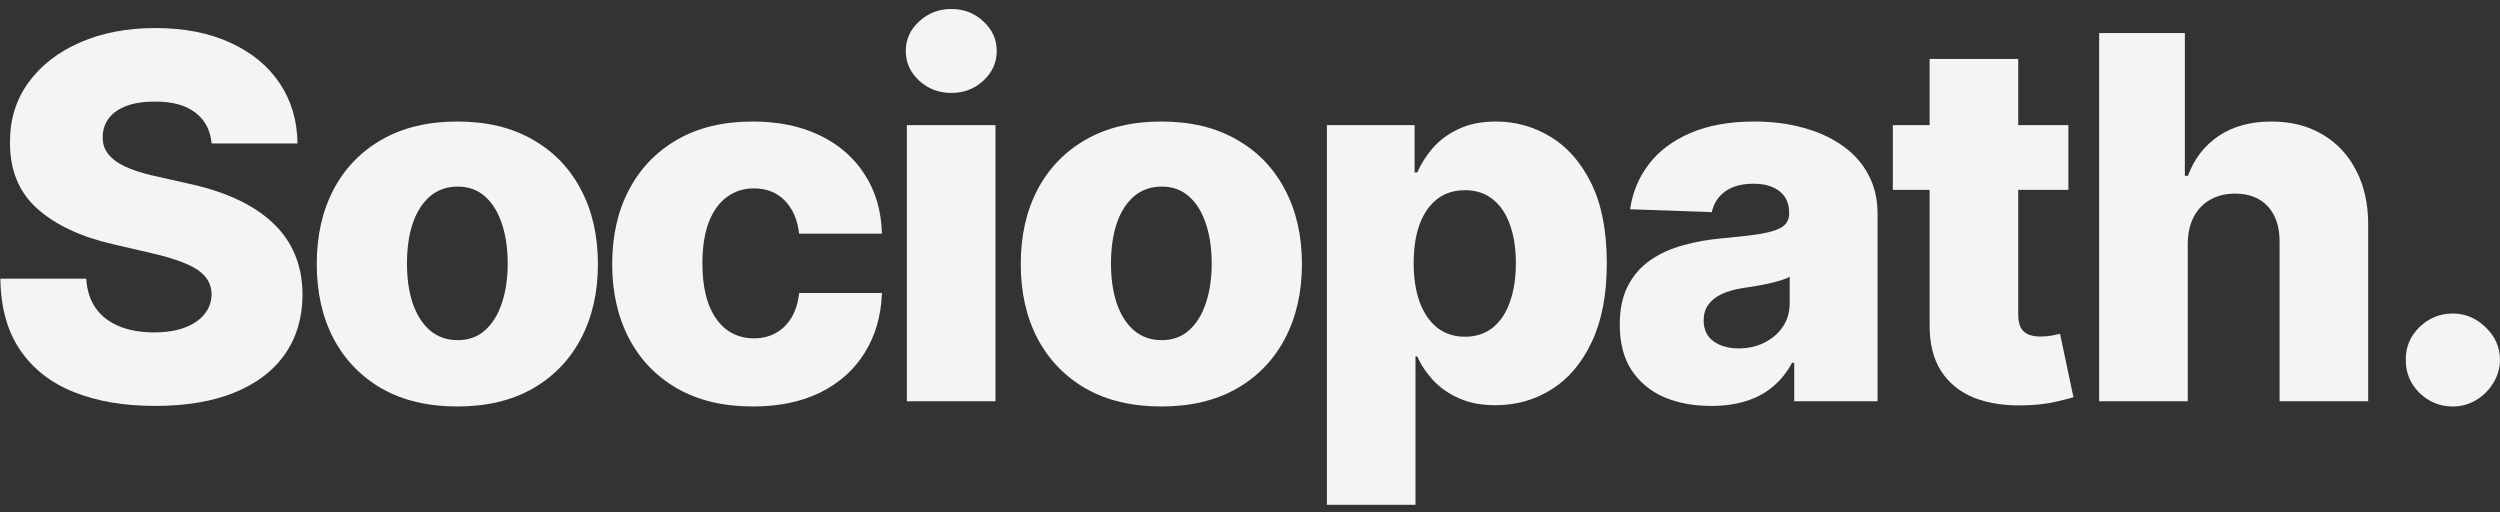 <svg width="200" height="41" viewBox="0 0 200 41" fill="none" xmlns="http://www.w3.org/2000/svg">
<rect x="0" y="0" width="200" height="41" fill="#333333" stroke="none"/>
<path d="M16.929 11.477C16.832 10.422 16.402 9.602 15.639 9.017C14.886 8.423 13.808 8.126 12.407 8.126C11.48 8.126 10.707 8.245 10.088 8.485C9.47 8.725 9.006 9.056 8.697 9.477C8.388 9.89 8.228 10.364 8.219 10.901C8.199 11.342 8.286 11.731 8.48 12.066C8.683 12.402 8.972 12.699 9.349 12.958C9.736 13.207 10.2 13.428 10.741 13.62C11.282 13.811 11.89 13.979 12.567 14.123L15.117 14.698C16.586 15.015 17.881 15.436 19.002 15.964C20.132 16.491 21.079 17.119 21.842 17.848C22.615 18.576 23.2 19.416 23.596 20.365C23.992 21.314 24.195 22.378 24.204 23.558C24.195 25.418 23.721 27.014 22.784 28.347C21.847 29.68 20.499 30.701 18.741 31.41C16.992 32.12 14.881 32.474 12.407 32.474C9.924 32.474 7.76 32.105 5.914 31.367C4.069 30.629 2.634 29.507 1.61 28.002C0.586 26.496 0.059 24.593 0.03 22.292H6.9C6.958 23.241 7.214 24.032 7.668 24.665C8.122 25.298 8.745 25.777 9.538 26.103C10.34 26.429 11.267 26.592 12.32 26.592C13.287 26.592 14.108 26.463 14.784 26.204C15.47 25.945 15.997 25.585 16.364 25.125C16.731 24.665 16.919 24.138 16.929 23.543C16.919 22.987 16.745 22.512 16.407 22.119C16.069 21.717 15.547 21.371 14.842 21.084C14.146 20.787 13.258 20.513 12.175 20.264L9.074 19.545C6.504 18.96 4.48 18.016 3.001 16.712C1.523 15.398 0.789 13.624 0.798 11.39C0.789 9.569 1.282 7.972 2.277 6.601C3.272 5.23 4.649 4.161 6.407 3.394C8.166 2.627 10.171 2.243 12.422 2.243C14.721 2.243 16.716 2.632 18.407 3.408C20.108 4.175 21.427 5.254 22.364 6.644C23.301 8.034 23.779 9.645 23.799 11.477H16.929Z" fill="#F4F4F4"/>
<path d="M36.587 32.518C34.248 32.518 32.239 32.043 30.558 31.094C28.886 30.135 27.596 28.802 26.688 27.096C25.789 25.379 25.34 23.39 25.34 21.127C25.34 18.855 25.789 16.865 26.688 15.158C27.596 13.442 28.886 12.109 30.558 11.16C32.239 10.201 34.248 9.722 36.587 9.722C38.925 9.722 40.93 10.201 42.601 11.16C44.282 12.109 45.572 13.442 46.471 15.158C47.379 16.865 47.833 18.855 47.833 21.127C47.833 23.39 47.379 25.379 46.471 27.096C45.572 28.802 44.282 30.135 42.601 31.094C40.93 32.043 38.925 32.518 36.587 32.518ZM36.63 27.211C37.48 27.211 38.2 26.952 38.79 26.434C39.379 25.916 39.828 25.197 40.138 24.277C40.456 23.356 40.616 22.292 40.616 21.084C40.616 19.857 40.456 18.783 40.138 17.862C39.828 16.942 39.379 16.223 38.79 15.705C38.2 15.187 37.48 14.928 36.63 14.928C35.751 14.928 35.007 15.187 34.398 15.705C33.799 16.223 33.34 16.942 33.021 17.862C32.712 18.783 32.558 19.857 32.558 21.084C32.558 22.292 32.712 23.356 33.021 24.277C33.34 25.197 33.799 25.916 34.398 26.434C35.007 26.952 35.751 27.211 36.63 27.211Z" fill="#F4F4F4"/>
<path d="M60.223 32.518C57.875 32.518 55.86 32.038 54.179 31.079C52.508 30.121 51.222 28.788 50.324 27.081C49.425 25.365 48.976 23.38 48.976 21.127C48.976 18.864 49.425 16.879 50.324 15.173C51.232 13.457 52.522 12.119 54.194 11.16C55.875 10.201 57.88 9.722 60.208 9.722C62.266 9.722 64.058 10.091 65.585 10.829C67.121 11.568 68.319 12.613 69.179 13.965C70.049 15.307 70.508 16.884 70.556 18.696H63.933C63.798 17.565 63.411 16.678 62.773 16.036C62.145 15.393 61.324 15.072 60.31 15.072C59.488 15.072 58.769 15.302 58.15 15.762C57.532 16.213 57.049 16.884 56.701 17.776C56.363 18.658 56.194 19.751 56.194 21.055C56.194 22.359 56.363 23.462 56.701 24.363C57.049 25.255 57.532 25.931 58.15 26.391C58.769 26.841 59.488 27.067 60.31 27.067C60.967 27.067 61.546 26.928 62.049 26.65C62.561 26.372 62.981 25.964 63.31 25.427C63.638 24.881 63.846 24.219 63.933 23.442H70.556C70.489 25.264 70.029 26.856 69.179 28.217C68.339 29.579 67.155 30.638 65.629 31.396C64.112 32.144 62.31 32.518 60.223 32.518Z" fill="#F4F4F4"/>
<path d="M72.55 32.1V10.01H79.638V32.1H72.55ZM76.101 7.435C75.106 7.435 74.251 7.109 73.536 6.457C72.821 5.796 72.463 5 72.463 4.07C72.463 3.149 72.821 2.363 73.536 1.711C74.251 1.05 75.106 0.719 76.101 0.719C77.106 0.719 77.961 1.05 78.666 1.711C79.382 2.363 79.739 3.149 79.739 4.07C79.739 5 79.382 5.796 78.666 6.457C77.961 7.109 77.106 7.435 76.101 7.435Z" fill="#F4F4F4"/>
<path d="M92.907 32.518C90.569 32.518 88.559 32.043 86.878 31.094C85.207 30.135 83.917 28.802 83.009 27.096C82.11 25.379 81.661 23.39 81.661 21.127C81.661 18.855 82.11 16.865 83.009 15.158C83.917 13.442 85.207 12.109 86.878 11.16C88.559 10.201 90.569 9.722 92.907 9.722C95.246 9.722 97.251 10.201 98.922 11.16C100.603 12.109 101.893 13.442 102.792 15.158C103.7 16.865 104.154 18.855 104.154 21.127C104.154 23.39 103.7 25.379 102.792 27.096C101.893 28.802 100.603 30.135 98.922 31.094C97.251 32.043 95.246 32.518 92.907 32.518ZM92.951 27.211C93.801 27.211 94.521 26.952 95.11 26.434C95.7 25.916 96.149 25.197 96.458 24.277C96.777 23.356 96.936 22.292 96.936 21.084C96.936 19.857 96.777 18.783 96.458 17.862C96.149 16.942 95.7 16.223 95.11 15.705C94.521 15.187 93.801 14.928 92.951 14.928C92.072 14.928 91.328 15.187 90.719 15.705C90.12 16.223 89.661 16.942 89.342 17.862C89.033 18.783 88.878 19.857 88.878 21.084C88.878 22.292 89.033 23.356 89.342 24.277C89.661 25.197 90.12 25.916 90.719 26.434C91.328 26.952 92.072 27.211 92.951 27.211Z" fill="#F4F4F4"/>
<path d="M106.152 40.385V10.01H113.167V13.792H113.384C113.674 13.121 114.084 12.474 114.616 11.851C115.157 11.227 115.843 10.719 116.674 10.326C117.514 9.923 118.519 9.722 119.688 9.722C121.234 9.722 122.679 10.125 124.022 10.93C125.374 11.735 126.466 12.977 127.297 14.655C128.128 16.333 128.544 18.471 128.544 21.069C128.544 23.572 128.143 25.667 127.341 27.354C126.548 29.042 125.476 30.308 124.123 31.151C122.78 31.995 121.287 32.417 119.645 32.417C118.524 32.417 117.553 32.235 116.732 31.87C115.911 31.506 115.22 31.027 114.659 30.432C114.109 29.838 113.683 29.2 113.384 28.519H113.239V40.385H106.152ZM113.094 21.055C113.094 22.244 113.253 23.279 113.572 24.162C113.901 25.044 114.369 25.729 114.978 26.218C115.596 26.698 116.336 26.937 117.196 26.937C118.065 26.937 118.804 26.698 119.413 26.218C120.022 25.729 120.481 25.044 120.79 24.162C121.109 23.279 121.268 22.244 121.268 21.055C121.268 19.866 121.109 18.835 120.79 17.963C120.481 17.09 120.022 16.414 119.413 15.935C118.814 15.456 118.075 15.216 117.196 15.216C116.326 15.216 115.587 15.451 114.978 15.921C114.369 16.39 113.901 17.062 113.572 17.934C113.253 18.807 113.094 19.847 113.094 21.055Z" fill="#F4F4F4"/>
<path d="M136.9 32.474C135.48 32.474 134.219 32.239 133.118 31.77C132.026 31.29 131.161 30.571 130.523 29.612C129.895 28.644 129.581 27.431 129.581 25.974C129.581 24.746 129.799 23.711 130.234 22.867C130.668 22.023 131.267 21.338 132.031 20.811C132.794 20.283 133.673 19.885 134.668 19.617C135.664 19.339 136.726 19.152 137.857 19.056C139.123 18.941 140.142 18.821 140.915 18.696C141.688 18.562 142.248 18.375 142.596 18.136C142.954 17.886 143.132 17.536 143.132 17.086V17.014C143.132 16.275 142.876 15.705 142.364 15.302C141.852 14.899 141.161 14.698 140.292 14.698C139.354 14.698 138.601 14.899 138.031 15.302C137.461 15.705 137.098 16.261 136.944 16.971L130.407 16.74C130.601 15.398 131.098 14.2 131.9 13.145C132.712 12.081 133.823 11.246 135.234 10.642C136.654 10.029 138.359 9.722 140.35 9.722C141.77 9.722 143.079 9.89 144.277 10.225C145.475 10.551 146.519 11.031 147.408 11.664C148.297 12.287 148.983 13.054 149.466 13.965C149.958 14.876 150.205 15.916 150.205 17.086V32.1H143.538V29.023H143.364C142.968 29.771 142.461 30.403 141.842 30.921C141.234 31.439 140.514 31.827 139.683 32.086C138.862 32.345 137.934 32.474 136.9 32.474ZM139.089 27.872C139.852 27.872 140.538 27.719 141.147 27.412C141.765 27.105 142.258 26.683 142.625 26.146C142.992 25.6 143.176 24.967 143.176 24.248V22.148C142.973 22.253 142.726 22.349 142.437 22.436C142.156 22.522 141.847 22.604 141.509 22.68C141.171 22.757 140.823 22.824 140.466 22.882C140.108 22.939 139.765 22.992 139.437 23.04C138.77 23.145 138.2 23.308 137.726 23.529C137.263 23.749 136.905 24.037 136.654 24.392C136.412 24.737 136.292 25.149 136.292 25.628C136.292 26.357 136.552 26.913 137.074 27.297C137.606 27.68 138.277 27.872 139.089 27.872Z" fill="#F4F4F4"/>
<path d="M165.471 10.01V15.187H151.427V10.01H165.471ZM154.37 4.717H161.457V25.154C161.457 25.585 161.524 25.935 161.659 26.204C161.804 26.463 162.012 26.65 162.283 26.765C162.553 26.87 162.877 26.923 163.254 26.923C163.524 26.923 163.809 26.899 164.109 26.851C164.418 26.794 164.65 26.746 164.804 26.707L165.877 31.784C165.539 31.88 165.06 32 164.442 32.144C163.833 32.288 163.104 32.379 162.254 32.417C160.592 32.494 159.167 32.302 157.978 31.842C156.799 31.372 155.896 30.643 155.268 29.655C154.65 28.668 154.35 27.426 154.37 25.931V4.717Z" fill="#F4F4F4"/>
<path d="M175.02 19.502V32.1H167.933V2.646H174.788V14.065H175.034C175.537 12.704 176.358 11.64 177.498 10.873C178.648 10.105 180.054 9.722 181.716 9.722C183.281 9.722 184.643 10.067 185.803 10.758C186.962 11.438 187.861 12.402 188.498 13.648C189.146 14.895 189.465 16.352 189.455 18.02V32.1H182.368V19.401C182.377 18.174 182.068 17.215 181.44 16.525C180.812 15.834 179.928 15.489 178.788 15.489C178.044 15.489 177.387 15.652 176.817 15.978C176.257 16.295 175.817 16.75 175.498 17.345C175.189 17.939 175.03 18.658 175.02 19.502Z" fill="#F4F4F4"/>
<path d="M196.232 32.518C195.188 32.518 194.295 32.153 193.551 31.424C192.816 30.696 192.454 29.814 192.464 28.778C192.454 27.762 192.816 26.894 193.551 26.175C194.295 25.446 195.188 25.082 196.232 25.082C197.217 25.082 198.087 25.446 198.841 26.175C199.604 26.894 199.99 27.762 200 28.778C199.99 29.469 199.807 30.097 199.449 30.662C199.102 31.228 198.643 31.679 198.073 32.014C197.512 32.35 196.899 32.518 196.232 32.518Z" fill="#F4F4F4"/>
</svg>

